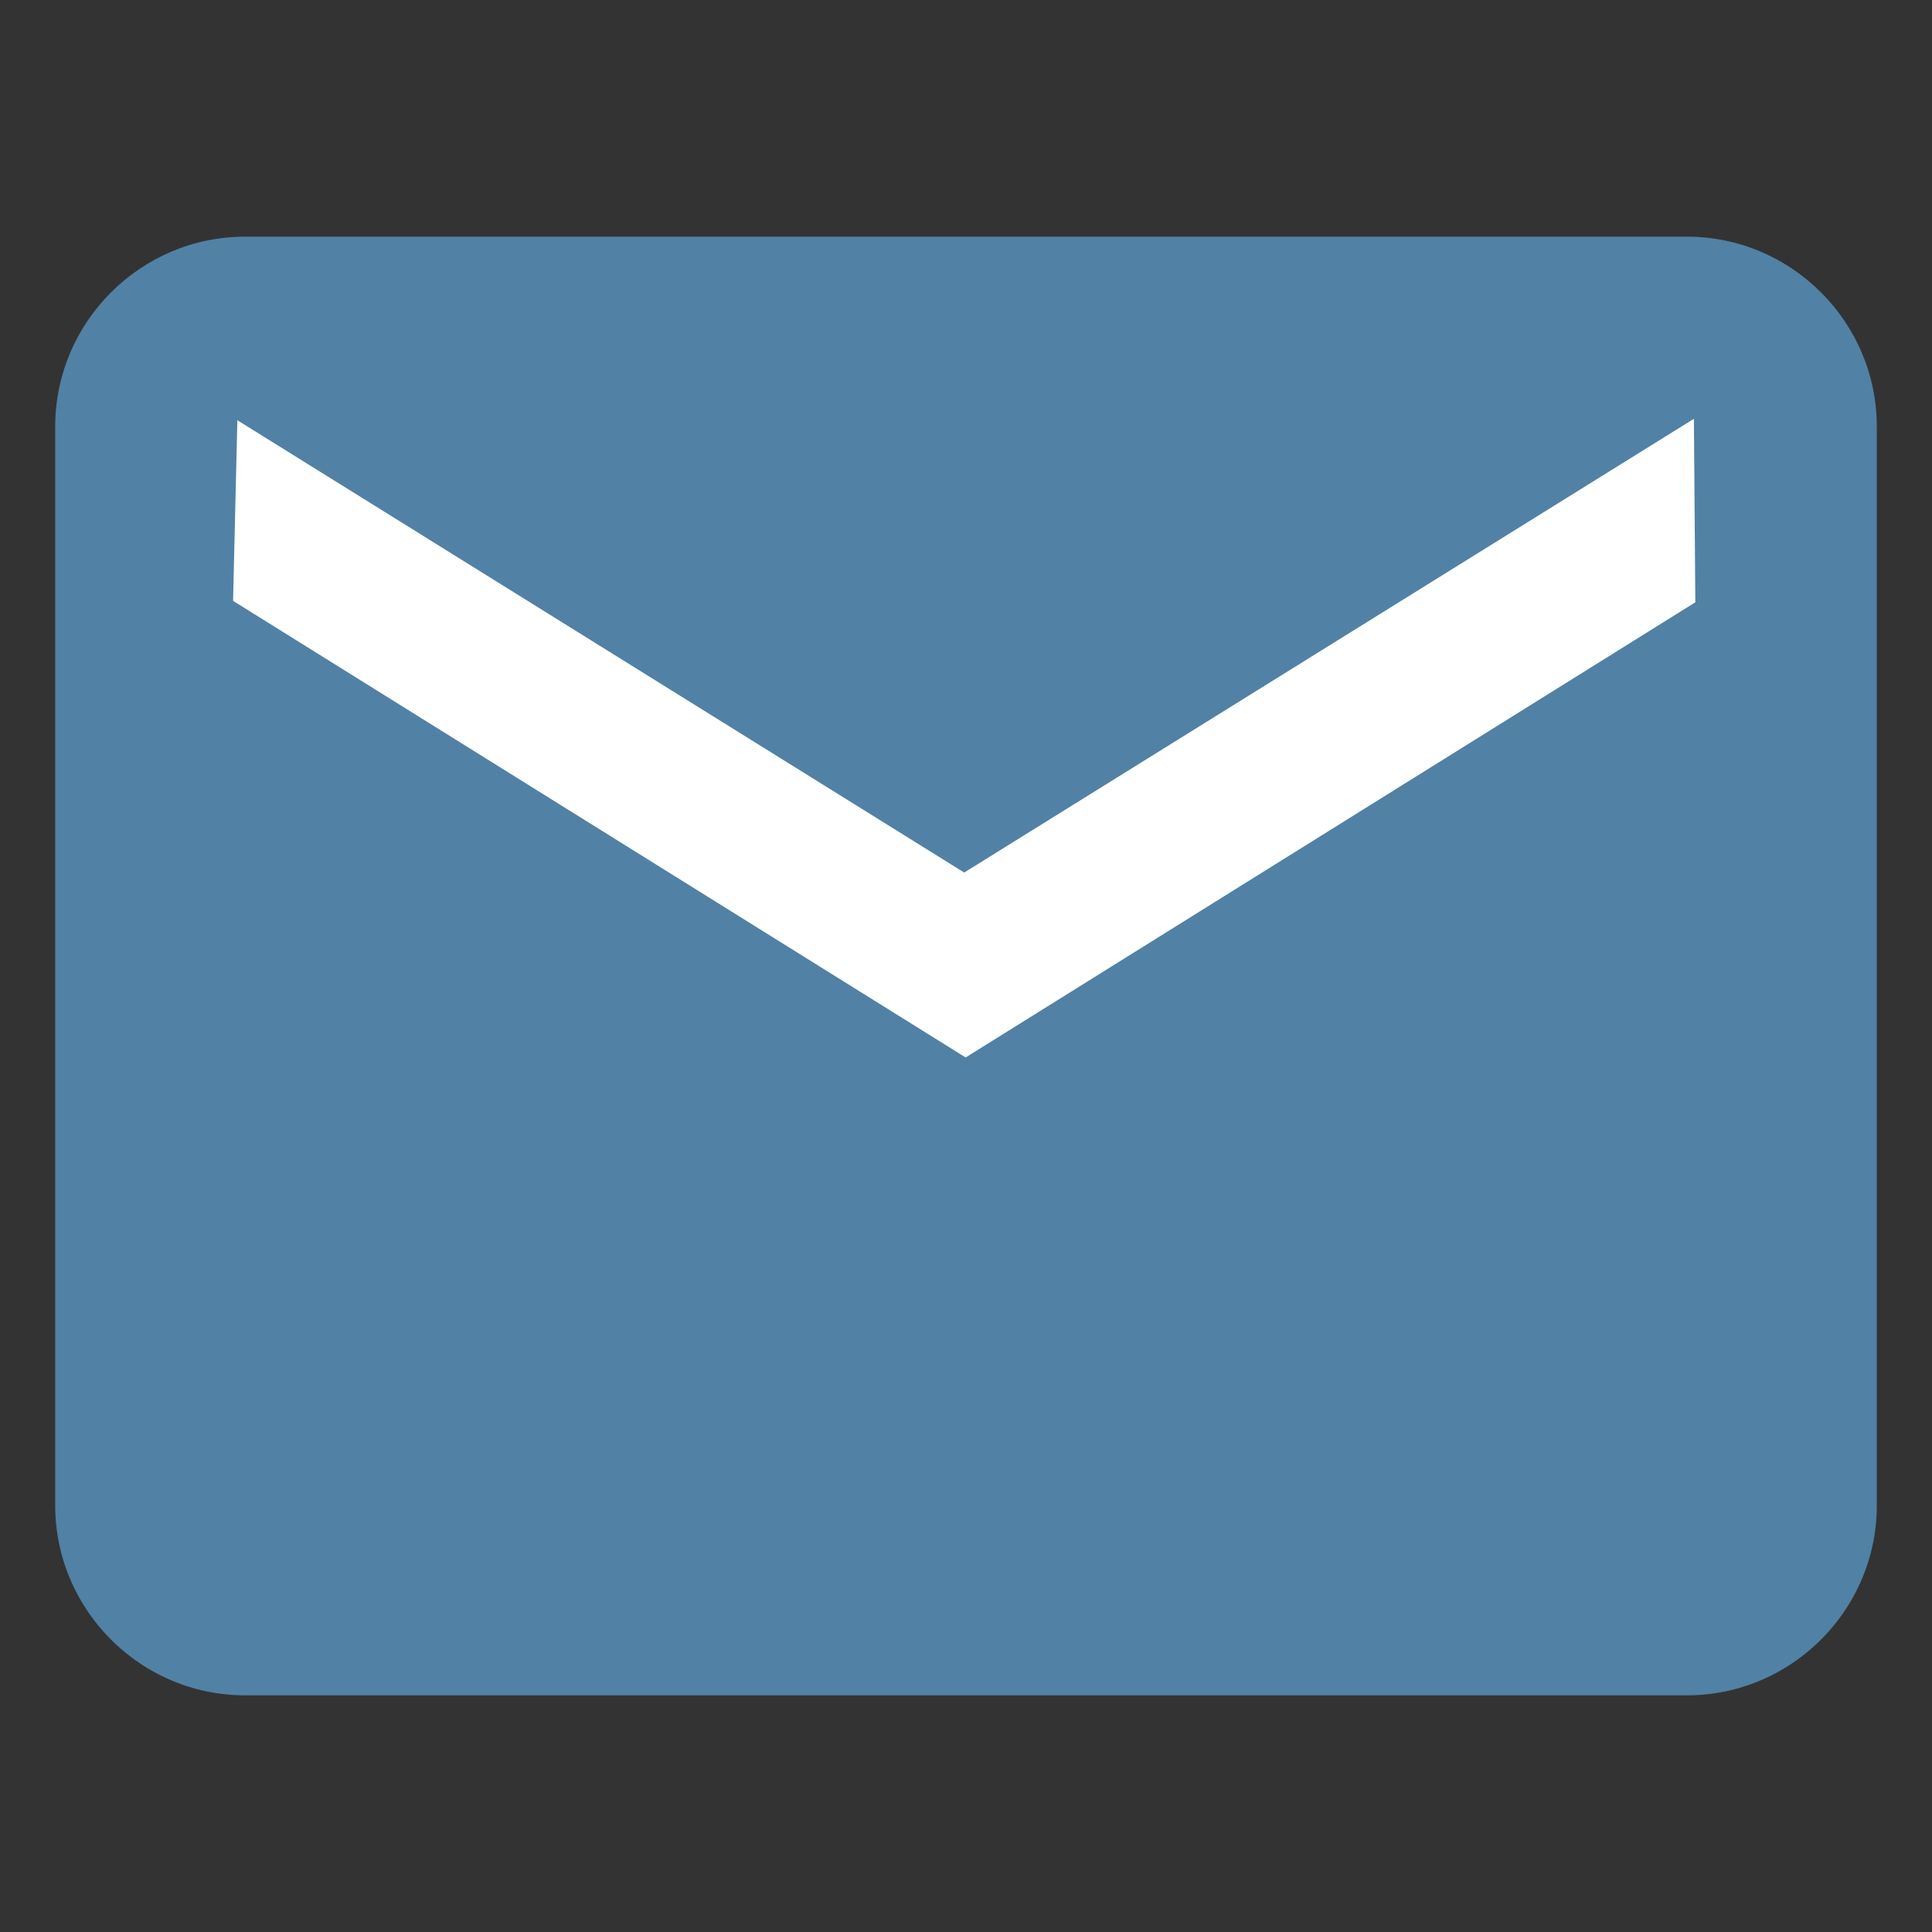 <?xml version="1.0" encoding="UTF-8"?>
<!DOCTYPE svg PUBLIC "-//W3C//DTD SVG 1.1//EN" "http://www.w3.org/Graphics/SVG/1.1/DTD/svg11.dtd">
<!-- Creator: CorelDRAW (Versão de avaliação) -->
<svg xmlns="http://www.w3.org/2000/svg" xml:space="preserve" width="5.927mm" height="5.927mm" version="1.1" shape-rendering="geometricPrecision" text-rendering="geometricPrecision" image-rendering="optimizeQuality" fill-rule="evenodd" clip-rule="evenodd"
viewBox="0 0 592.66 592.66"
 xmlns:xlink="http://www.w3.org/1999/xlink"
 xmlns:xodm="http://www.corel.com/coreldraw/odm/2003">
 <rect x="0" y="0" width="592.66" height="592.66" fill="#333333" stroke="none"/>
 <g id="Camada_x0020_1">
  <g id="_105553273681760">
   <path fill="#5181A5" d="M75.16 72.6l442.34 0c32.03,0 58.23,26.2 58.23,58.23l0 225.42 0 39.17 0 10.35 0 55.82 0 0.24c0,0.49 -0.01,0.99 -0.02,1.48l0 0.04c-0.01,0.47 -0.03,0.95 -0.05,1.43l-0.01 0.08c-0.02,0.47 -0.05,0.94 -0.09,1.4l0 0.07c-0.04,0.45 -0.08,0.9 -0.12,1.34l-0.02 0.17c-0.05,0.43 -0.1,0.86 -0.15,1.28l-0.02 0.19c-0.06,0.42 -0.12,0.83 -0.18,1.24l-0.03 0.22c-0.06,0.4 -0.13,0.79 -0.2,1.18l-0.06 0.33c-0.06,0.35 -0.13,0.7 -0.2,1.05l-0.09 0.42c-0.06,0.31 -0.13,0.62 -0.2,0.92l-0.12 0.52c-0.07,0.29 -0.14,0.57 -0.21,0.85 -0.05,0.21 -0.11,0.42 -0.16,0.63 -0.06,0.23 -0.12,0.45 -0.18,0.67 -0.08,0.26 -0.15,0.53 -0.23,0.79l-0.15 0.51c-0.09,0.3 -0.19,0.59 -0.28,0.89l-0.01 0.01 -0.1 0.33 -0.01 0.03c-0.14,0.41 -0.28,0.82 -0.42,1.22l-0.03 0.09c-0.15,0.41 -0.3,0.82 -0.45,1.23l-0.02 0.05c-6.06,15.82 -18.83,28.38 -34.78,34.14 -0.23,0.08 -0.46,0.16 -0.69,0.24 -0.22,0.08 -0.44,0.15 -0.66,0.23 -0.25,0.08 -0.49,0.16 -0.74,0.24l-0.57 0.17c-0.27,0.09 -0.54,0.17 -0.82,0.25l-0.55 0.16c-0.29,0.08 -0.59,0.16 -0.89,0.24l-0.42 0.11c-0.35,0.09 -0.69,0.17 -1.04,0.26l-0.3 0.07c-0.37,0.08 -0.75,0.16 -1.12,0.24l-0.28 0.06c-0.39,0.08 -0.78,0.15 -1.17,0.22l-0.24 0.05c-0.41,0.07 -0.81,0.14 -1.21,0.2l-0.21 0.03c-0.42,0.06 -0.85,0.12 -1.27,0.18l-0.14 0.02c-0.44,0.05 -0.88,0.1 -1.32,0.15l-0.13 0.01c-0.46,0.05 -0.92,0.09 -1.38,0.13l-0.06 0c-0.47,0.04 -0.94,0.07 -1.41,0.09l-0.04 0 0 0 -0.03 0.01c-0.47,0.02 -0.95,0.04 -1.42,0.05l-0.06 0c-0.49,0.01 -0.98,0.02 -1.47,0.02l-6.1 0 -86.92 0 -26.79 0 -38.65 0 -125.42 0 -38.65 0 -26.79 0 -86.92 0 -6.1 0c-0.49,0 -0.98,-0.01 -1.47,-0.02l-0.06 0c-0.47,-0.01 -0.95,-0.03 -1.42,-0.05l-0.03 -0.01 0 0 -0.04 0c-0.47,-0.02 -0.94,-0.05 -1.41,-0.09l-0.06 0c-0.46,-0.04 -0.92,-0.08 -1.38,-0.13l-0.13 -0.01c-0.44,-0.05 -0.88,-0.1 -1.32,-0.15l-0.14 -0.02c-0.42,-0.05 -0.85,-0.12 -1.27,-0.18l-0.21 -0.03c-0.4,-0.06 -0.8,-0.13 -1.21,-0.2l-0.24 -0.05c-0.39,-0.07 -0.78,-0.14 -1.17,-0.22l-0.28 -0.06c-0.37,-0.08 -0.75,-0.16 -1.12,-0.24l-0.3 -0.07c-0.34,-0.09 -0.69,-0.17 -1.04,-0.26l-0.42 -0.11c-0.3,-0.08 -0.6,-0.16 -0.89,-0.24l-0.55 -0.16c-0.28,-0.08 -0.55,-0.16 -0.82,-0.25l-0.57 -0.17c-0.25,-0.08 -0.49,-0.16 -0.74,-0.24 -0.22,-0.08 -0.44,-0.15 -0.66,-0.23 -0.23,-0.08 -0.46,-0.16 -0.69,-0.24 -15.95,-5.76 -28.72,-18.32 -34.78,-34.14l-0.02 -0.05c-0.15,-0.41 -0.3,-0.82 -0.45,-1.23l-0.03 -0.09c-0.14,-0.4 -0.28,-0.81 -0.42,-1.22l-0.01 -0.03 -0.1 -0.33 -0.01 -0.01c-0.09,-0.3 -0.19,-0.59 -0.28,-0.89l-0.15 -0.51c-0.08,-0.26 -0.15,-0.53 -0.23,-0.79 -0.06,-0.22 -0.12,-0.44 -0.18,-0.67 -0.05,-0.21 -0.11,-0.42 -0.16,-0.63 -0.07,-0.28 -0.14,-0.56 -0.21,-0.85l-0.12 -0.52c-0.07,-0.3 -0.14,-0.61 -0.2,-0.92l-0.09 -0.42c-0.07,-0.35 -0.14,-0.7 -0.2,-1.05l-0.06 -0.33c-0.07,-0.39 -0.14,-0.78 -0.2,-1.18l-0.03 -0.22c-0.06,-0.41 -0.12,-0.82 -0.18,-1.24l-0.02 -0.19c-0.05,-0.42 -0.1,-0.85 -0.15,-1.28l-0.02 -0.17c-0.04,-0.44 -0.08,-0.89 -0.12,-1.34l0 -0.07c-0.04,-0.46 -0.07,-0.93 -0.09,-1.4l-0.01 -0.08c-0.02,-0.48 -0.04,-0.96 -0.05,-1.43l0 -0.04c-0.01,-0.49 -0.02,-0.99 -0.02,-1.48l0 -0.24 0 -55.82 0 -10.35 0 -39.17 0 -225.42c0,-32.03 26.2,-58.23 58.23,-58.23z"/>
   <polygon fill="white" points="72.81,128.91 295.78,267.66 519.62,128.47 520.06,184.76 296.22,324.39 71.5,184.32 "/>
  </g>
 </g>
</svg>
